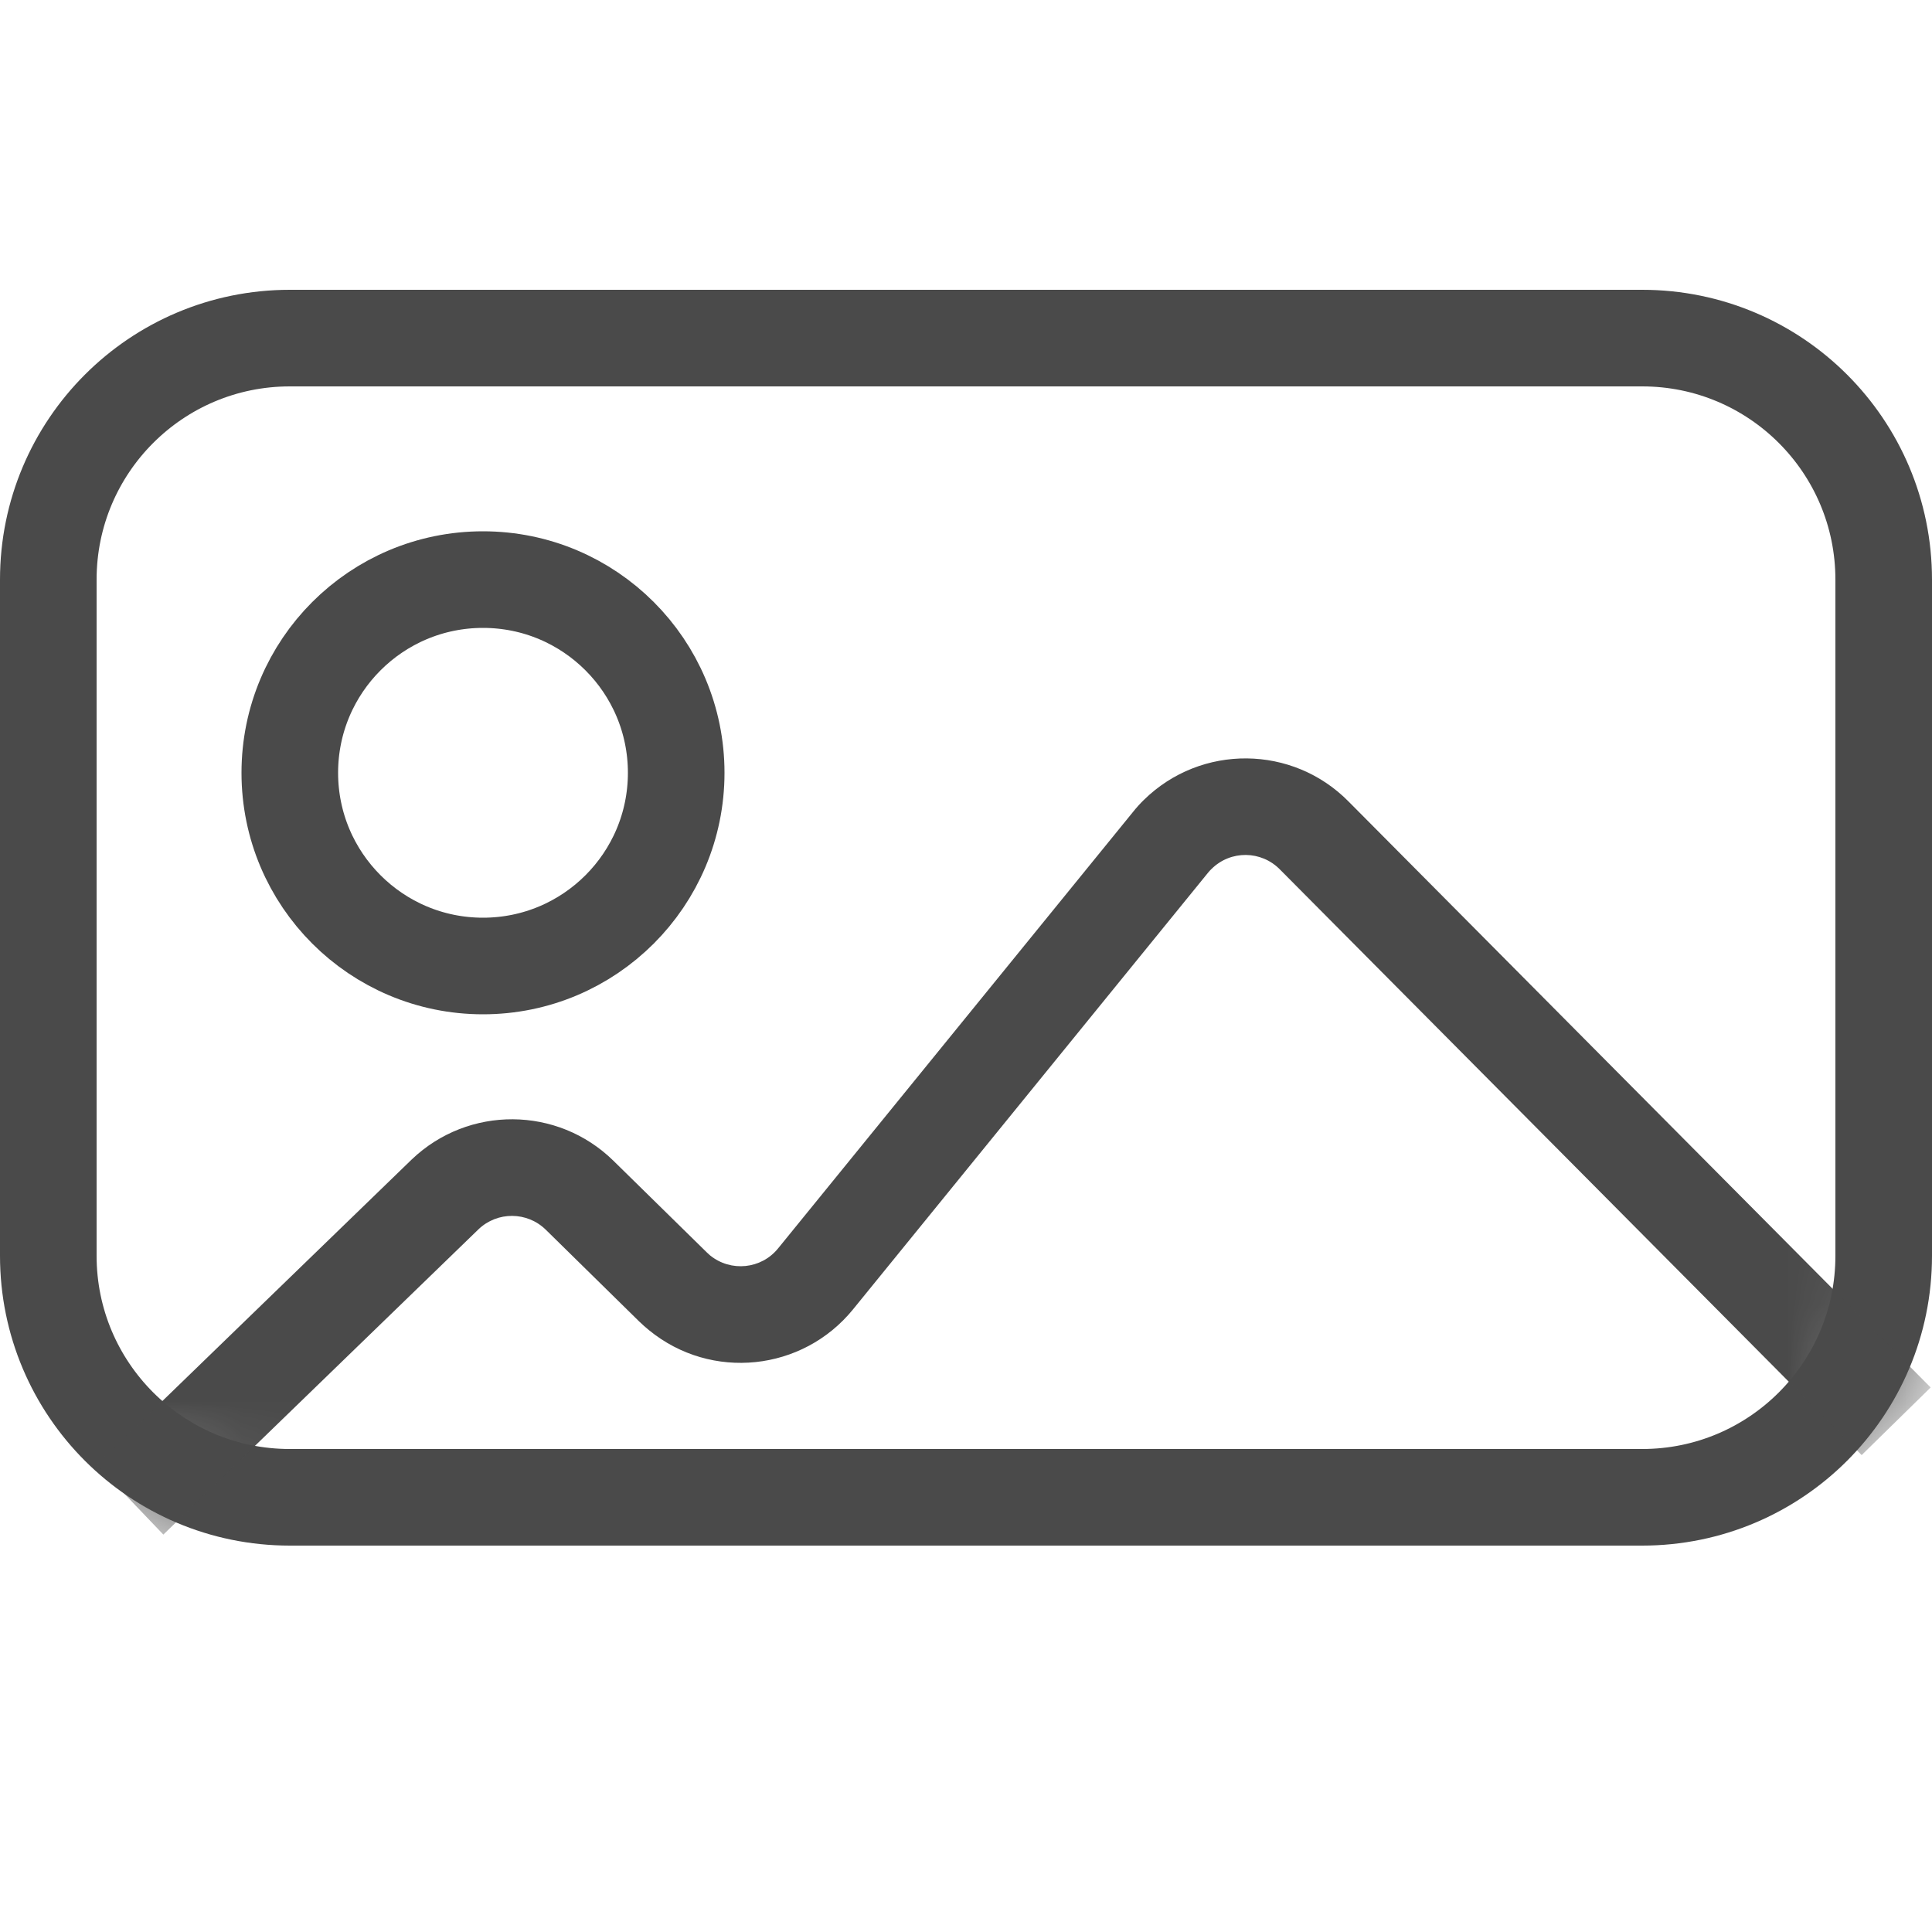 <svg xmlns="http://www.w3.org/2000/svg" xmlns:xlink="http://www.w3.org/1999/xlink" width="20" height="20" viewBox="0 0 20 20">
  <defs>
    <path id="cover-a" d="M3,0 L17,0 C18.657,-3.04359188e-16 20,1.343 20,3 L20,10 C20,11.657 18.657,13 17,13 L3,13 C1.343,13 2.02906125e-16,11.657 0,10 L0,3 C-2.02906125e-16,1.343 1.343,3.04359188e-16 3,0 Z"/>
  </defs>
  <g fill="none" fill-rule="evenodd" transform="translate(0 3)">
    <mask id="cover-b" fill="#fff">
      <use xlink:href="#cover-a"/>
    </mask>
    <path stroke="#4A4A4A" d="M3,0.5 C1.619,0.5 0.5,1.619 0.5,3 L0.5,10 C0.5,11.381 1.619,12.5 3,12.5 L17,12.5 C18.381,12.5 19.5,11.381 19.5,10 L19.5,3 C19.5,1.619 18.381,0.5 17,0.5 L3,0.5 Z"/>
    <circle cx="5" cy="5" r="2" stroke="#4A4A4A" mask="url(#cover-b)"/>
    <path fill="#4A4A4A" fill-rule="nonzero" d="M19.986,11.363 L19.272,12.063 L13.25,6.001 C13.056,5.803 12.74,5.8 12.543,5.994 C12.529,6.007 12.516,6.021 12.505,6.035 L8.831,10.554 C8.308,11.197 7.363,11.295 6.721,10.772 C6.684,10.742 6.649,10.711 6.616,10.679 L5.65,9.73 C5.457,9.541 5.149,9.539 4.954,9.725 L1.691,12.886 L1,12.163 L4.263,9.002 C4.849,8.443 5.772,8.449 6.35,9.016 L7.317,9.965 C7.328,9.976 7.339,9.986 7.351,9.996 C7.566,10.17 7.881,10.138 8.055,9.923 L11.729,5.405 C11.764,5.361 11.802,5.319 11.842,5.28 C12.434,4.7 13.384,4.709 13.964,5.301 L19.986,11.363 Z" mask="url(#cover-b)"/>
  </g>
</svg>
